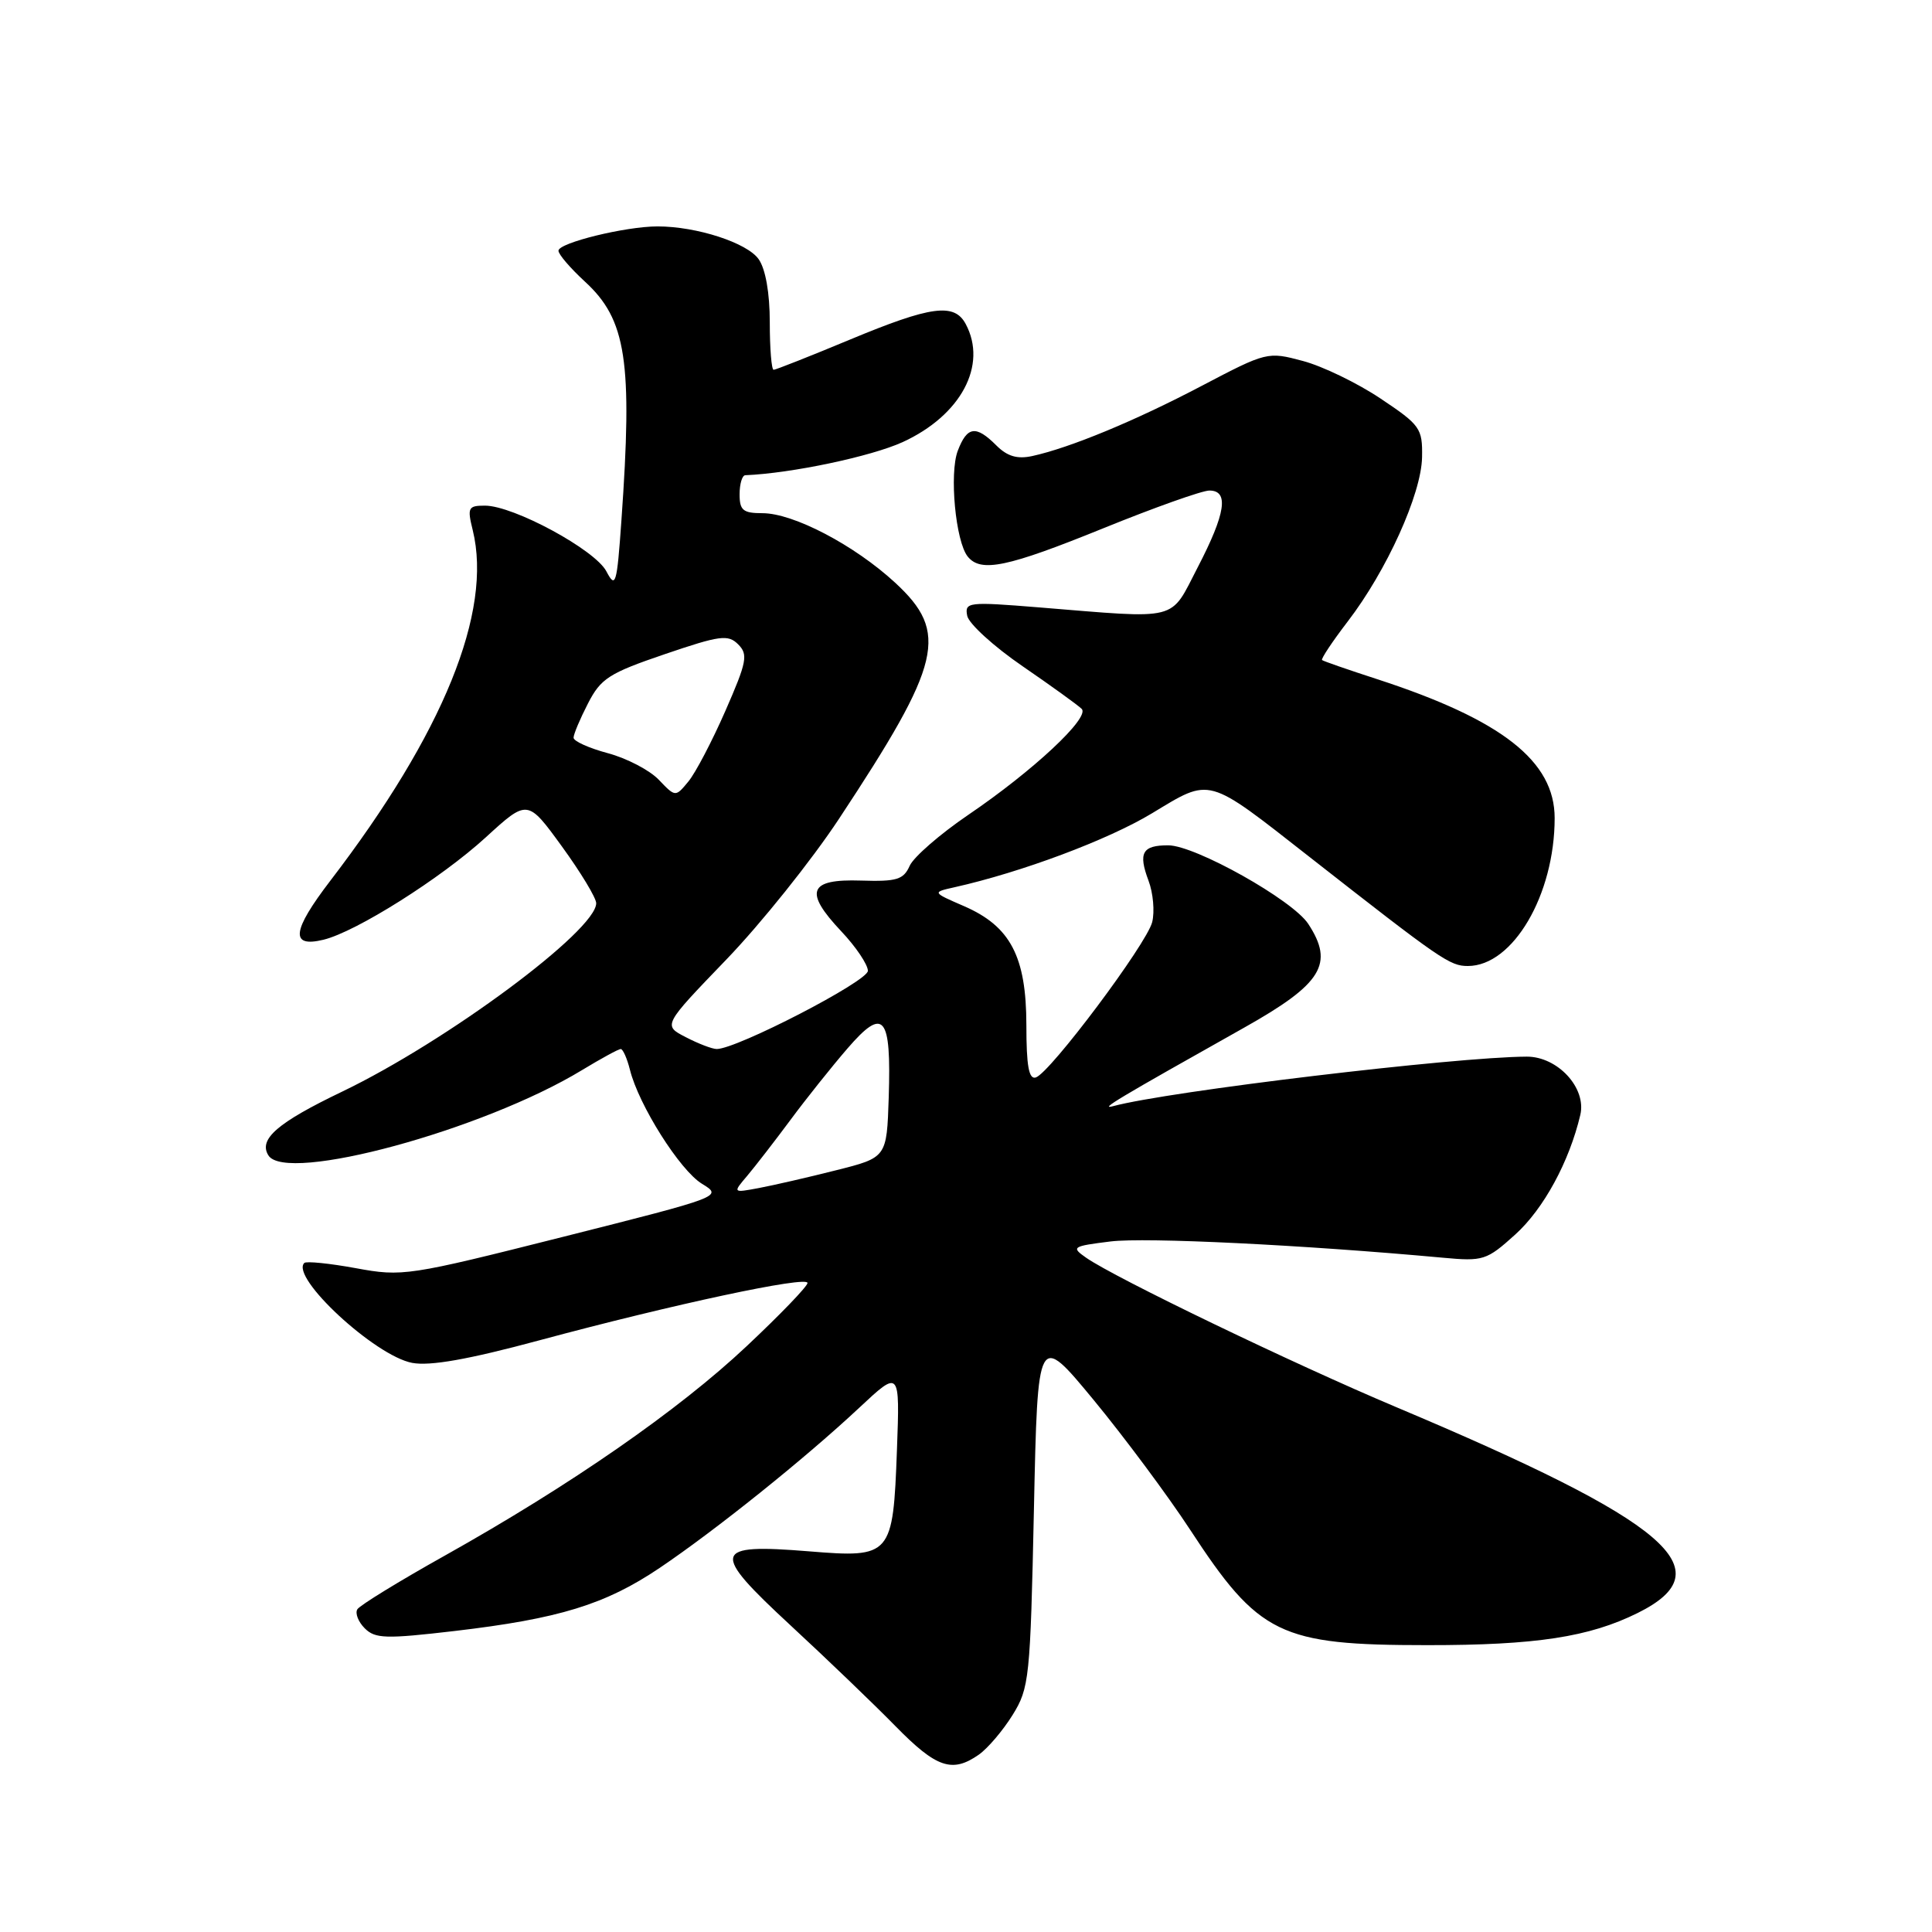 <?xml version="1.0" encoding="UTF-8" standalone="no"?>
<!DOCTYPE svg PUBLIC "-//W3C//DTD SVG 1.1//EN" "http://www.w3.org/Graphics/SVG/1.1/DTD/svg11.dtd" >
<svg xmlns="http://www.w3.org/2000/svg" xmlns:xlink="http://www.w3.org/1999/xlink" version="1.1" viewBox="0 0 256 256">
 <g >
 <path fill="currentColor"
d=" M 129.70 232.50 C 130.87 231.68 132.89 229.31 134.17 227.25 C 136.39 223.67 136.52 222.43 137.00 200.01 C 137.50 176.53 137.50 176.53 144.92 185.51 C 149.00 190.46 154.74 198.18 157.68 202.67 C 166.82 216.65 169.56 217.99 189.11 217.99 C 203.51 218.00 210.57 216.92 217.00 213.73 C 228.56 208.00 221.15 201.68 185.00 186.45 C 171.22 180.64 147.72 169.31 143.91 166.65 C 141.91 165.25 142.07 165.13 147.15 164.50 C 151.77 163.93 172.64 164.95 191.15 166.65 C 196.55 167.15 196.98 167.01 200.78 163.58 C 204.54 160.18 207.94 153.93 209.40 147.73 C 210.24 144.16 206.40 140.00 202.30 140.01 C 192.82 140.05 154.79 144.60 147.50 146.57 C 145.59 147.08 147.99 145.65 164.89 136.15 C 175.19 130.36 176.82 127.71 173.35 122.42 C 171.29 119.26 158.40 112.03 154.81 112.01 C 151.36 112.00 150.80 113.00 152.18 116.68 C 152.80 118.31 153.02 120.79 152.67 122.19 C 151.94 125.08 139.15 142.16 137.25 142.77 C 136.33 143.06 136.00 141.25 136.00 135.83 C 135.99 126.75 133.89 122.74 127.74 120.07 C 123.50 118.23 123.50 118.23 126.50 117.56 C 135.34 115.58 146.81 111.29 152.64 107.77 C 160.53 103.01 159.79 102.80 173.53 113.56 C 190.96 127.21 192.11 128.00 194.50 128.00 C 200.47 128.00 206.00 118.57 206.00 108.40 C 206.00 100.85 199.00 95.37 182.50 90.00 C 178.65 88.75 175.36 87.61 175.18 87.46 C 175.01 87.32 176.54 85.01 178.58 82.35 C 183.74 75.63 188.34 65.47 188.43 60.59 C 188.50 56.75 188.20 56.33 182.93 52.81 C 179.87 50.76 175.24 48.52 172.64 47.83 C 167.97 46.58 167.84 46.61 159.21 51.14 C 150.40 55.77 141.77 59.34 136.77 60.43 C 134.79 60.86 133.47 60.47 132.02 59.02 C 129.31 56.31 128.15 56.48 126.91 59.73 C 125.77 62.73 126.62 71.75 128.23 73.75 C 129.97 75.90 133.48 75.16 146.19 70.00 C 152.96 67.25 159.29 65.00 160.25 65.00 C 162.87 65.00 162.41 68.03 158.71 75.16 C 154.95 82.41 156.52 82.01 137.65 80.48 C 128.28 79.72 127.81 79.78 128.16 81.59 C 128.36 82.63 131.66 85.65 135.50 88.28 C 139.33 90.91 142.85 93.45 143.33 93.93 C 144.47 95.07 136.88 102.15 128.29 107.98 C 124.56 110.52 121.07 113.55 120.54 114.72 C 119.72 116.56 118.83 116.83 114.08 116.68 C 107.15 116.45 106.50 118.13 111.46 123.39 C 113.41 125.45 115.00 127.82 115.00 128.64 C 115.00 130.02 97.63 139.00 94.97 139.00 C 94.38 139.00 92.54 138.30 90.87 137.43 C 87.84 135.87 87.84 135.87 96.21 127.18 C 100.81 122.41 107.54 114.00 111.17 108.50 C 124.84 87.80 125.78 83.82 118.59 77.19 C 113.21 72.23 105.13 68.00 101.03 68.00 C 98.46 68.00 98.00 67.62 98.00 65.50 C 98.00 64.12 98.34 62.99 98.75 62.97 C 104.87 62.72 115.42 60.49 119.61 58.58 C 127.33 55.04 130.88 48.39 127.96 42.93 C 126.45 40.11 123.38 40.52 112.62 45.00 C 107.34 47.20 102.78 49.00 102.51 49.00 C 102.23 49.00 102.00 46.18 102.00 42.72 C 102.00 38.82 101.44 35.65 100.53 34.35 C 99.01 32.17 92.31 30.00 87.13 30.00 C 82.88 30.00 74.00 32.18 74.00 33.22 C 74.00 33.71 75.58 35.54 77.50 37.31 C 83.00 42.35 83.84 47.83 82.34 68.97 C 81.74 77.48 81.57 78.03 80.35 75.71 C 78.86 72.85 68.04 67.00 64.26 67.00 C 62.03 67.00 61.90 67.26 62.64 70.25 C 65.29 81.05 58.74 97.17 43.77 116.70 C 38.68 123.35 38.41 125.60 42.86 124.52 C 47.19 123.47 58.43 116.38 64.36 110.96 C 69.90 105.89 69.90 105.89 74.45 112.15 C 76.95 115.59 79.00 118.98 79.00 119.68 C 79.00 123.30 59.21 137.98 45.35 144.64 C 36.76 148.76 34.23 150.95 35.56 153.09 C 37.88 156.85 64.02 149.75 77.11 141.80 C 79.65 140.26 81.96 139.00 82.25 139.00 C 82.54 139.00 83.09 140.24 83.47 141.75 C 84.63 146.43 90.11 155.10 93.02 156.86 C 95.77 158.54 95.72 158.56 74.64 163.88 C 54.07 169.07 53.33 169.18 47.15 168.04 C 43.65 167.40 40.58 167.09 40.32 167.35 C 38.43 169.24 49.69 179.66 54.62 180.59 C 56.99 181.03 62.04 180.14 71.39 177.62 C 89.16 172.83 107.00 169.02 107.00 170.00 C 107.00 170.44 103.37 174.21 98.92 178.39 C 89.93 186.85 75.59 196.80 58.97 206.11 C 52.91 209.50 47.68 212.71 47.35 213.24 C 47.03 213.76 47.47 214.90 48.33 215.76 C 49.71 217.14 51.12 217.18 60.20 216.12 C 74.09 214.49 80.21 212.61 87.42 207.75 C 94.87 202.72 106.68 193.25 113.87 186.52 C 119.24 181.50 119.24 181.50 118.85 192.12 C 118.33 206.19 118.11 206.45 107.20 205.56 C 94.35 204.52 94.10 205.51 104.74 215.36 C 109.56 219.82 115.82 225.83 118.66 228.73 C 124.08 234.26 126.17 234.97 129.70 232.50 Z  M 99.02 155.79 C 100.08 154.53 102.65 151.21 104.73 148.41 C 106.80 145.61 110.21 141.34 112.30 138.92 C 117.12 133.34 118.11 134.52 117.76 145.44 C 117.50 153.38 117.50 153.38 110.77 155.07 C 107.06 156.01 102.47 157.06 100.56 157.42 C 97.08 158.07 97.08 158.07 99.02 155.79 Z  M 87.29 103.32 C 86.08 102.05 83.04 100.47 80.54 99.80 C 78.04 99.13 76.00 98.21 76.00 97.75 C 76.00 97.29 76.86 95.25 77.91 93.21 C 79.61 89.90 80.69 89.20 88.06 86.69 C 95.40 84.19 96.47 84.04 97.81 85.38 C 99.15 86.72 98.97 87.69 96.12 94.19 C 94.36 98.21 92.15 102.43 91.21 103.56 C 89.50 105.63 89.50 105.63 87.29 103.32 Z "/>
</g>
</svg>